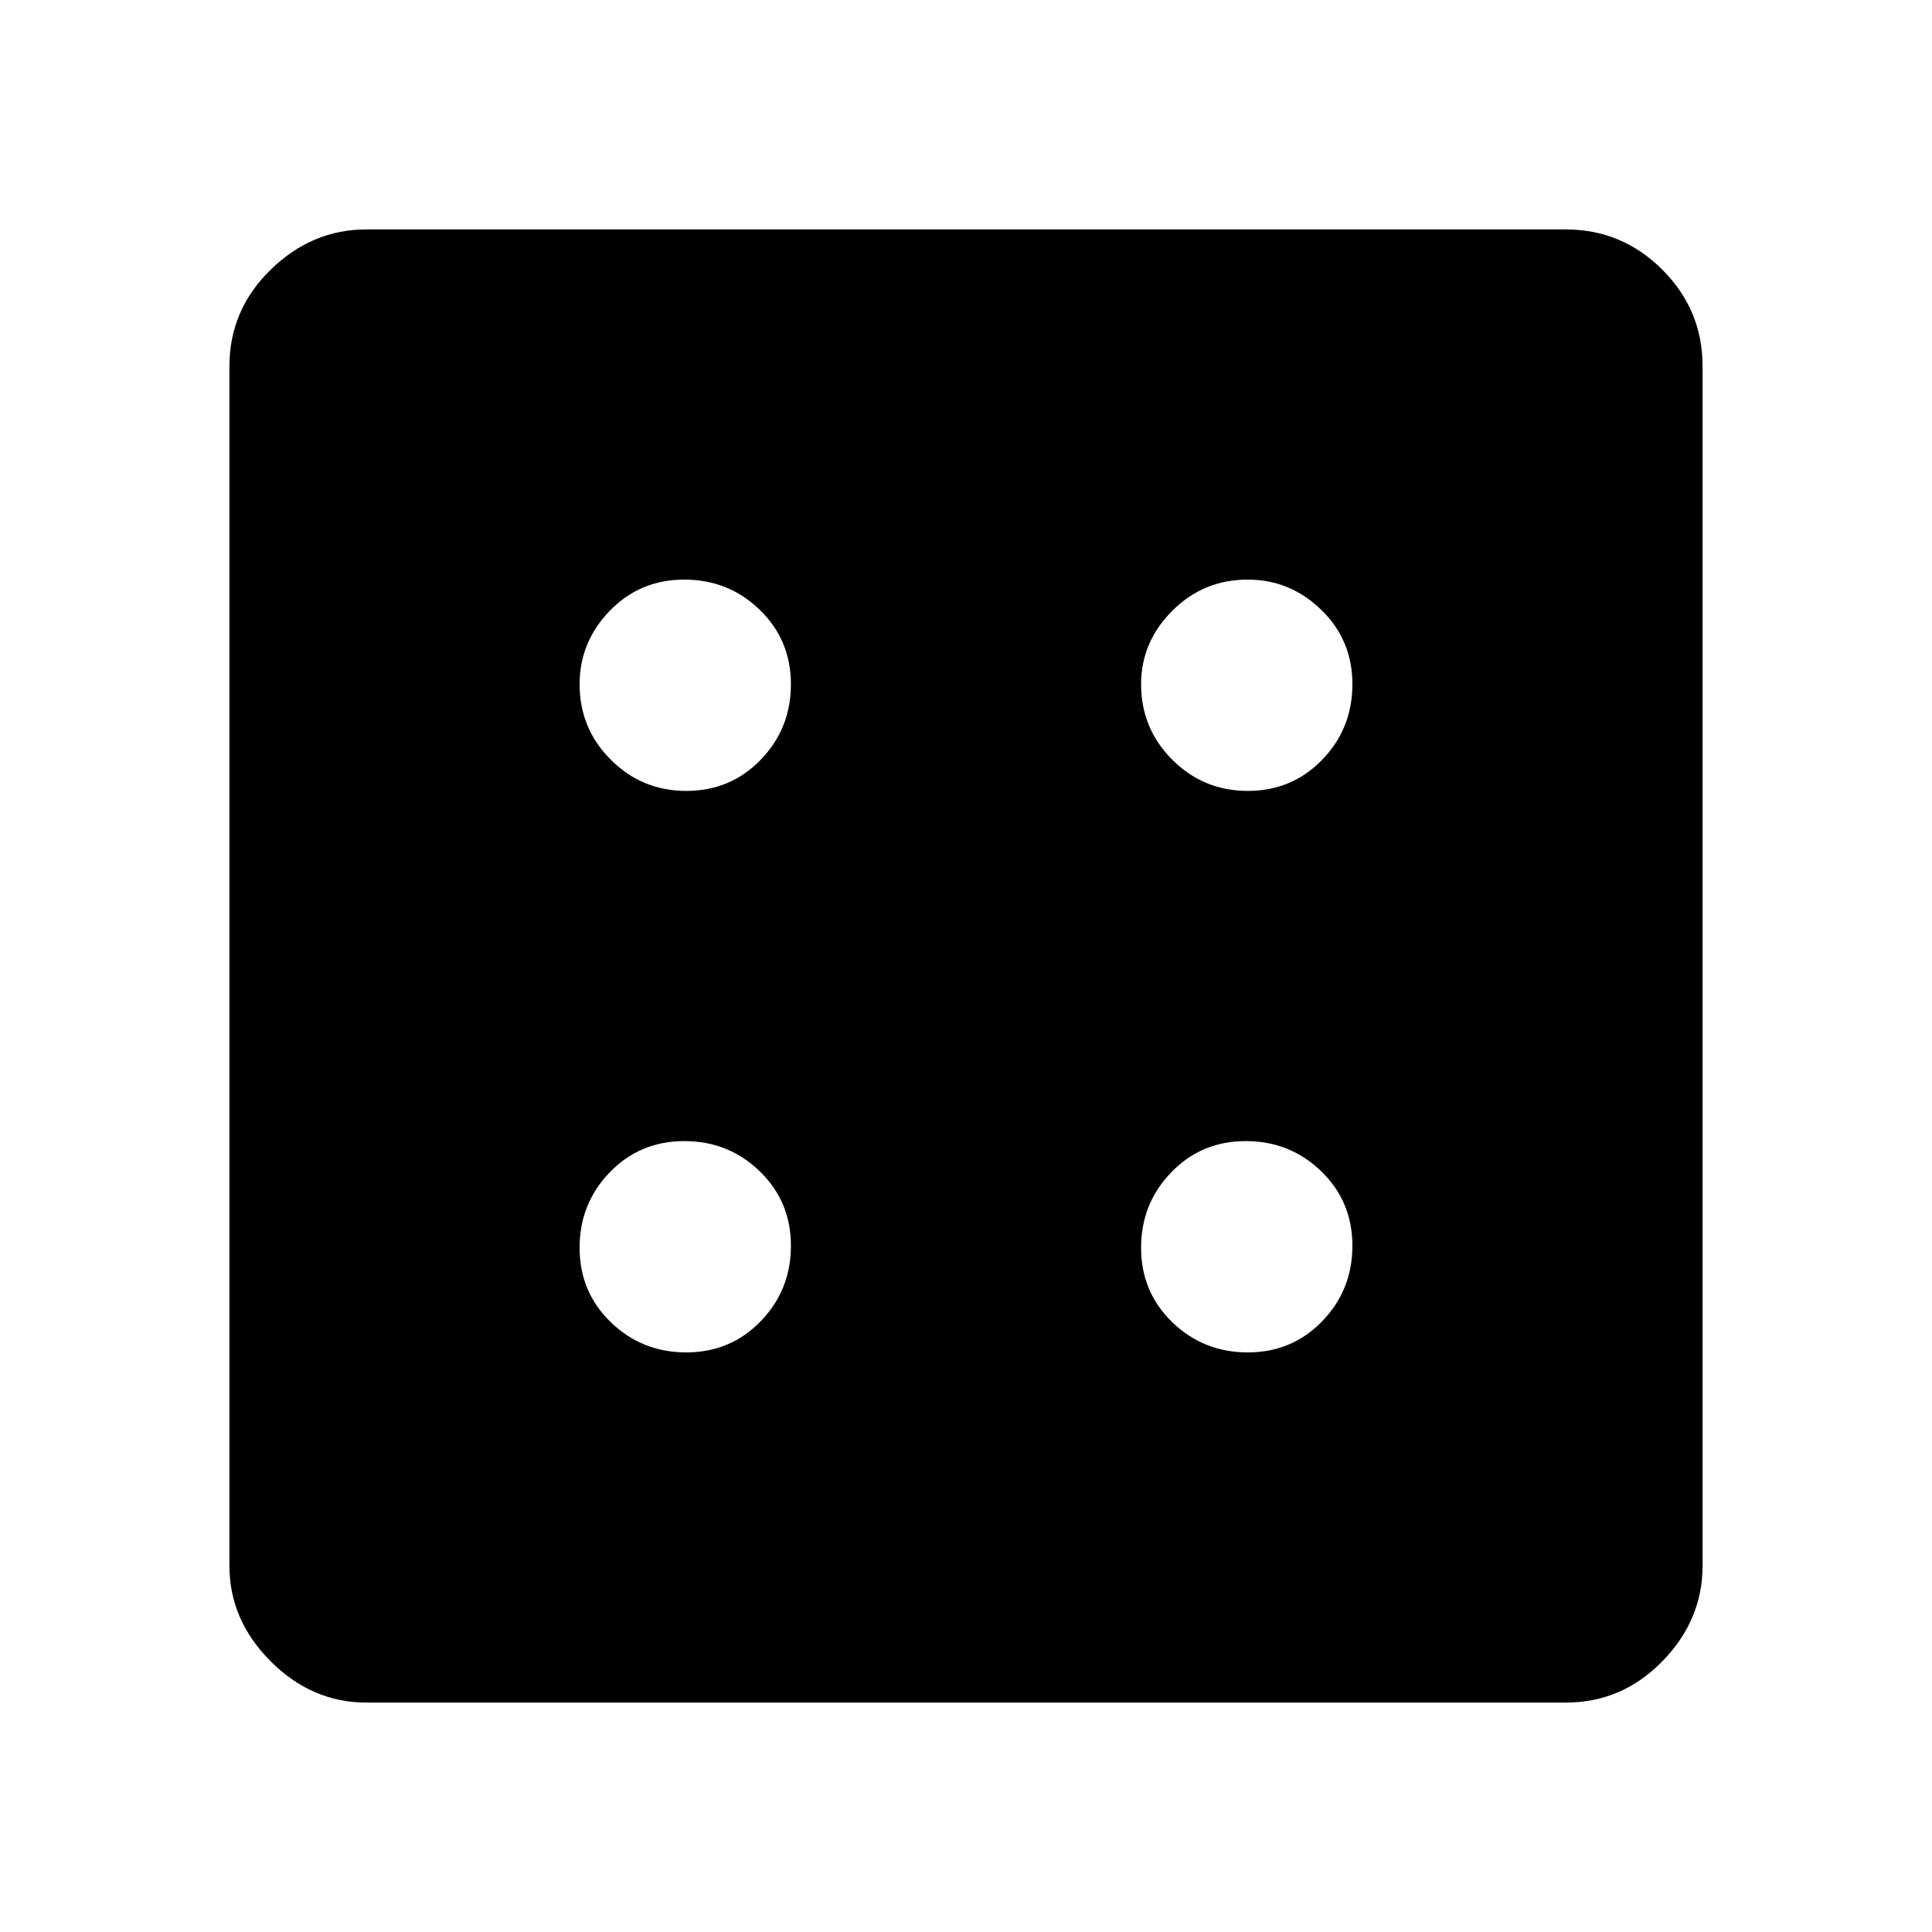 <svg xmlns="http://www.w3.org/2000/svg" width="48" height="48" viewBox="0 0 48 48"><path d="M17.05 33.6q1.1 0 1.85-.775t.75-1.875q0-1.1-.775-1.85T17 28.35q-1.1 0-1.85.775T14.4 31q0 1.1.775 1.85t1.875.75Zm0-13.95q1.1 0 1.85-.775T19.65 17q0-1.1-.775-1.85T17 14.4q-1.1 0-1.85.775T14.4 17q0 1.1.775 1.875.775.775 1.875.775ZM31 33.6q1.1 0 1.85-.775t.75-1.875q0-1.1-.775-1.85t-1.875-.75q-1.1 0-1.85.775T28.35 31q0 1.1.775 1.85T31 33.6Zm0-13.95q1.1 0 1.85-.775T33.6 17q0-1.1-.775-1.85T31 14.4q-1.1 0-1.875.775-.775.775-.775 1.825 0 1.1.775 1.875.775.775 1.875.775ZM9.1 42.3q-1.35 0-2.375-1.025T5.7 38.9V9.1q0-1.4 1.025-2.4t2.375-1h29.8q1.4 0 2.4 1t1 2.4v29.8q0 1.35-1 2.375T38.9 42.3Z"/></svg>